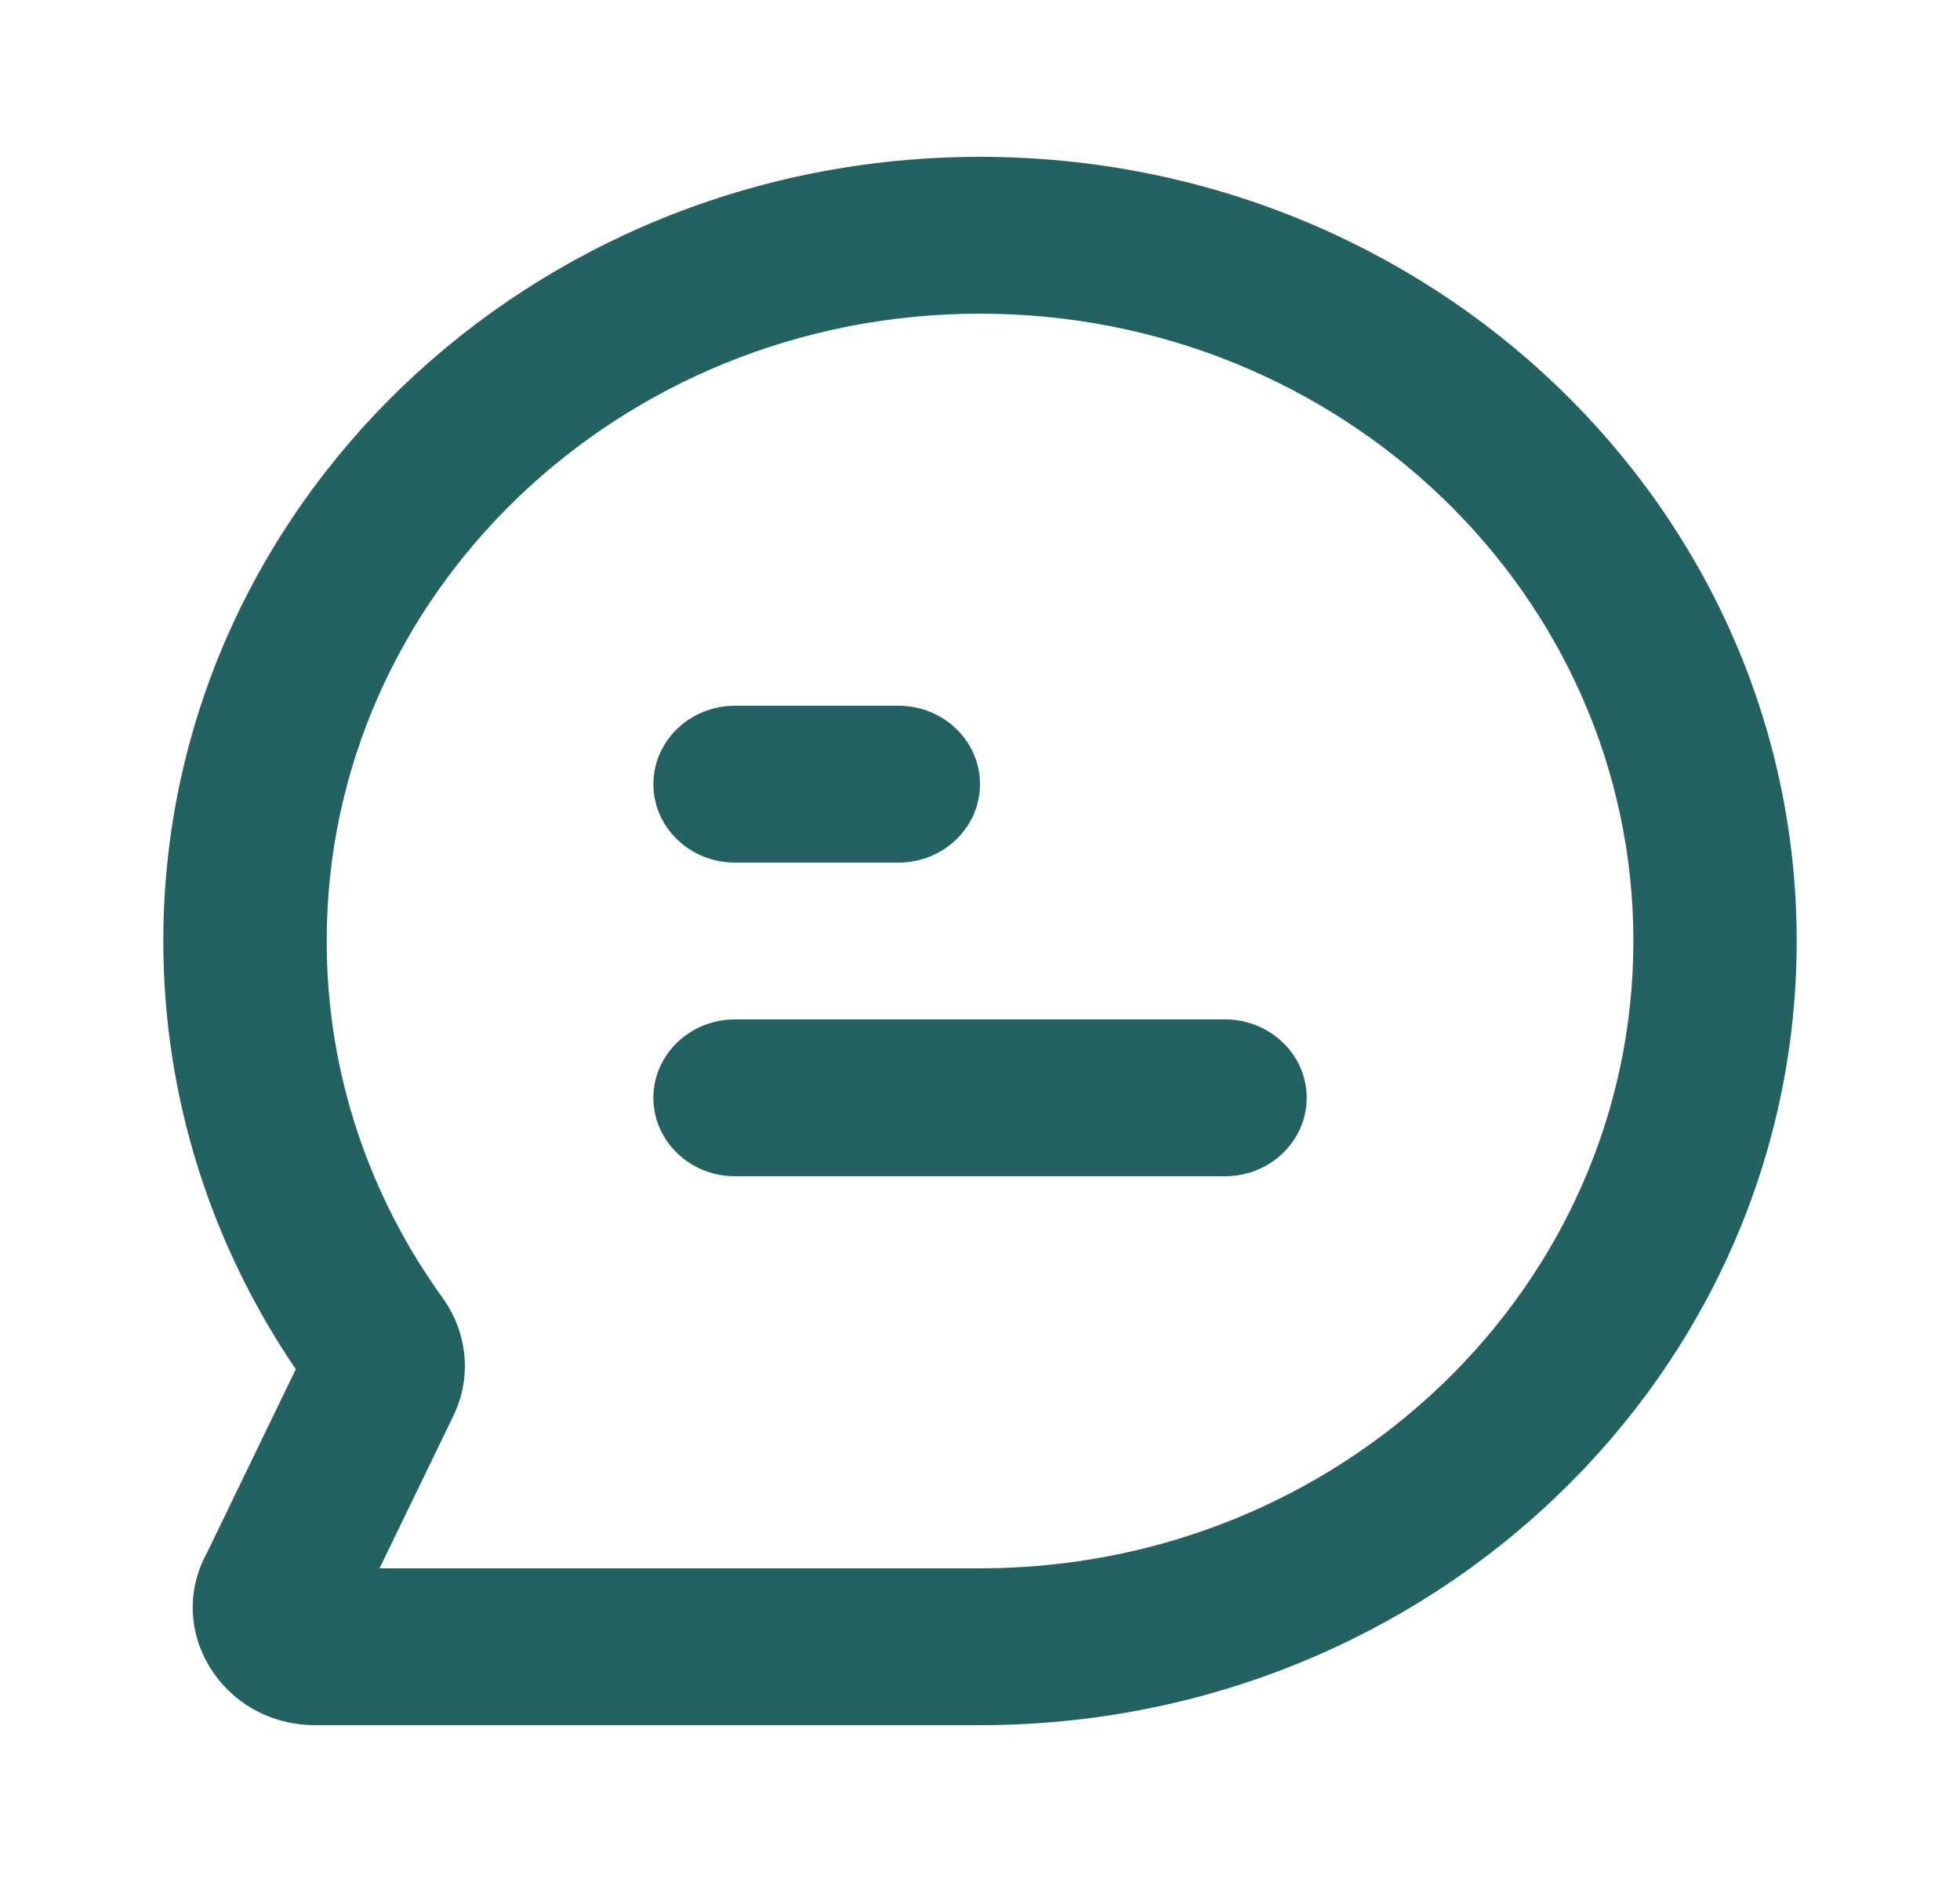 <svg width="25" height="24" viewBox="0 0 25 24" fill="none" xmlns="http://www.w3.org/2000/svg">
<path fill-rule="evenodd" clip-rule="evenodd" d="M12.5 4C7.898 4 4.167 7.582 4.167 12C4.167 13.692 4.713 15.259 5.645 16.55C5.954 16.978 6.028 17.548 5.784 18.053L4.841 20H12.5C17.102 20 20.834 16.418 20.834 12C20.834 7.582 17.102 4 12.5 4ZM2.083 12C2.083 6.477 6.747 2 12.5 2C18.253 2 22.917 6.477 22.917 12C22.917 17.523 18.253 22 12.5 22H4.023C2.841 22 2.094 20.793 2.64 19.802L3.773 17.461C2.705 15.891 2.083 14.014 2.083 12Z" fill="#246161"/>
<path fill-rule="evenodd" clip-rule="evenodd" d="M8.334 14C8.334 13.448 8.8 13 9.375 13H15.625C16.201 13 16.667 13.448 16.667 14C16.667 14.552 16.201 15 15.625 15H9.375C8.8 15 8.334 14.552 8.334 14Z" fill="#246161"/>
<path fill-rule="evenodd" clip-rule="evenodd" d="M8.334 10C8.334 9.448 8.8 9 9.375 9H11.459C12.034 9 12.5 9.448 12.5 10C12.5 10.552 12.034 11 11.459 11H9.375C8.8 11 8.334 10.552 8.334 10Z" fill="#246161"/>
</svg>
